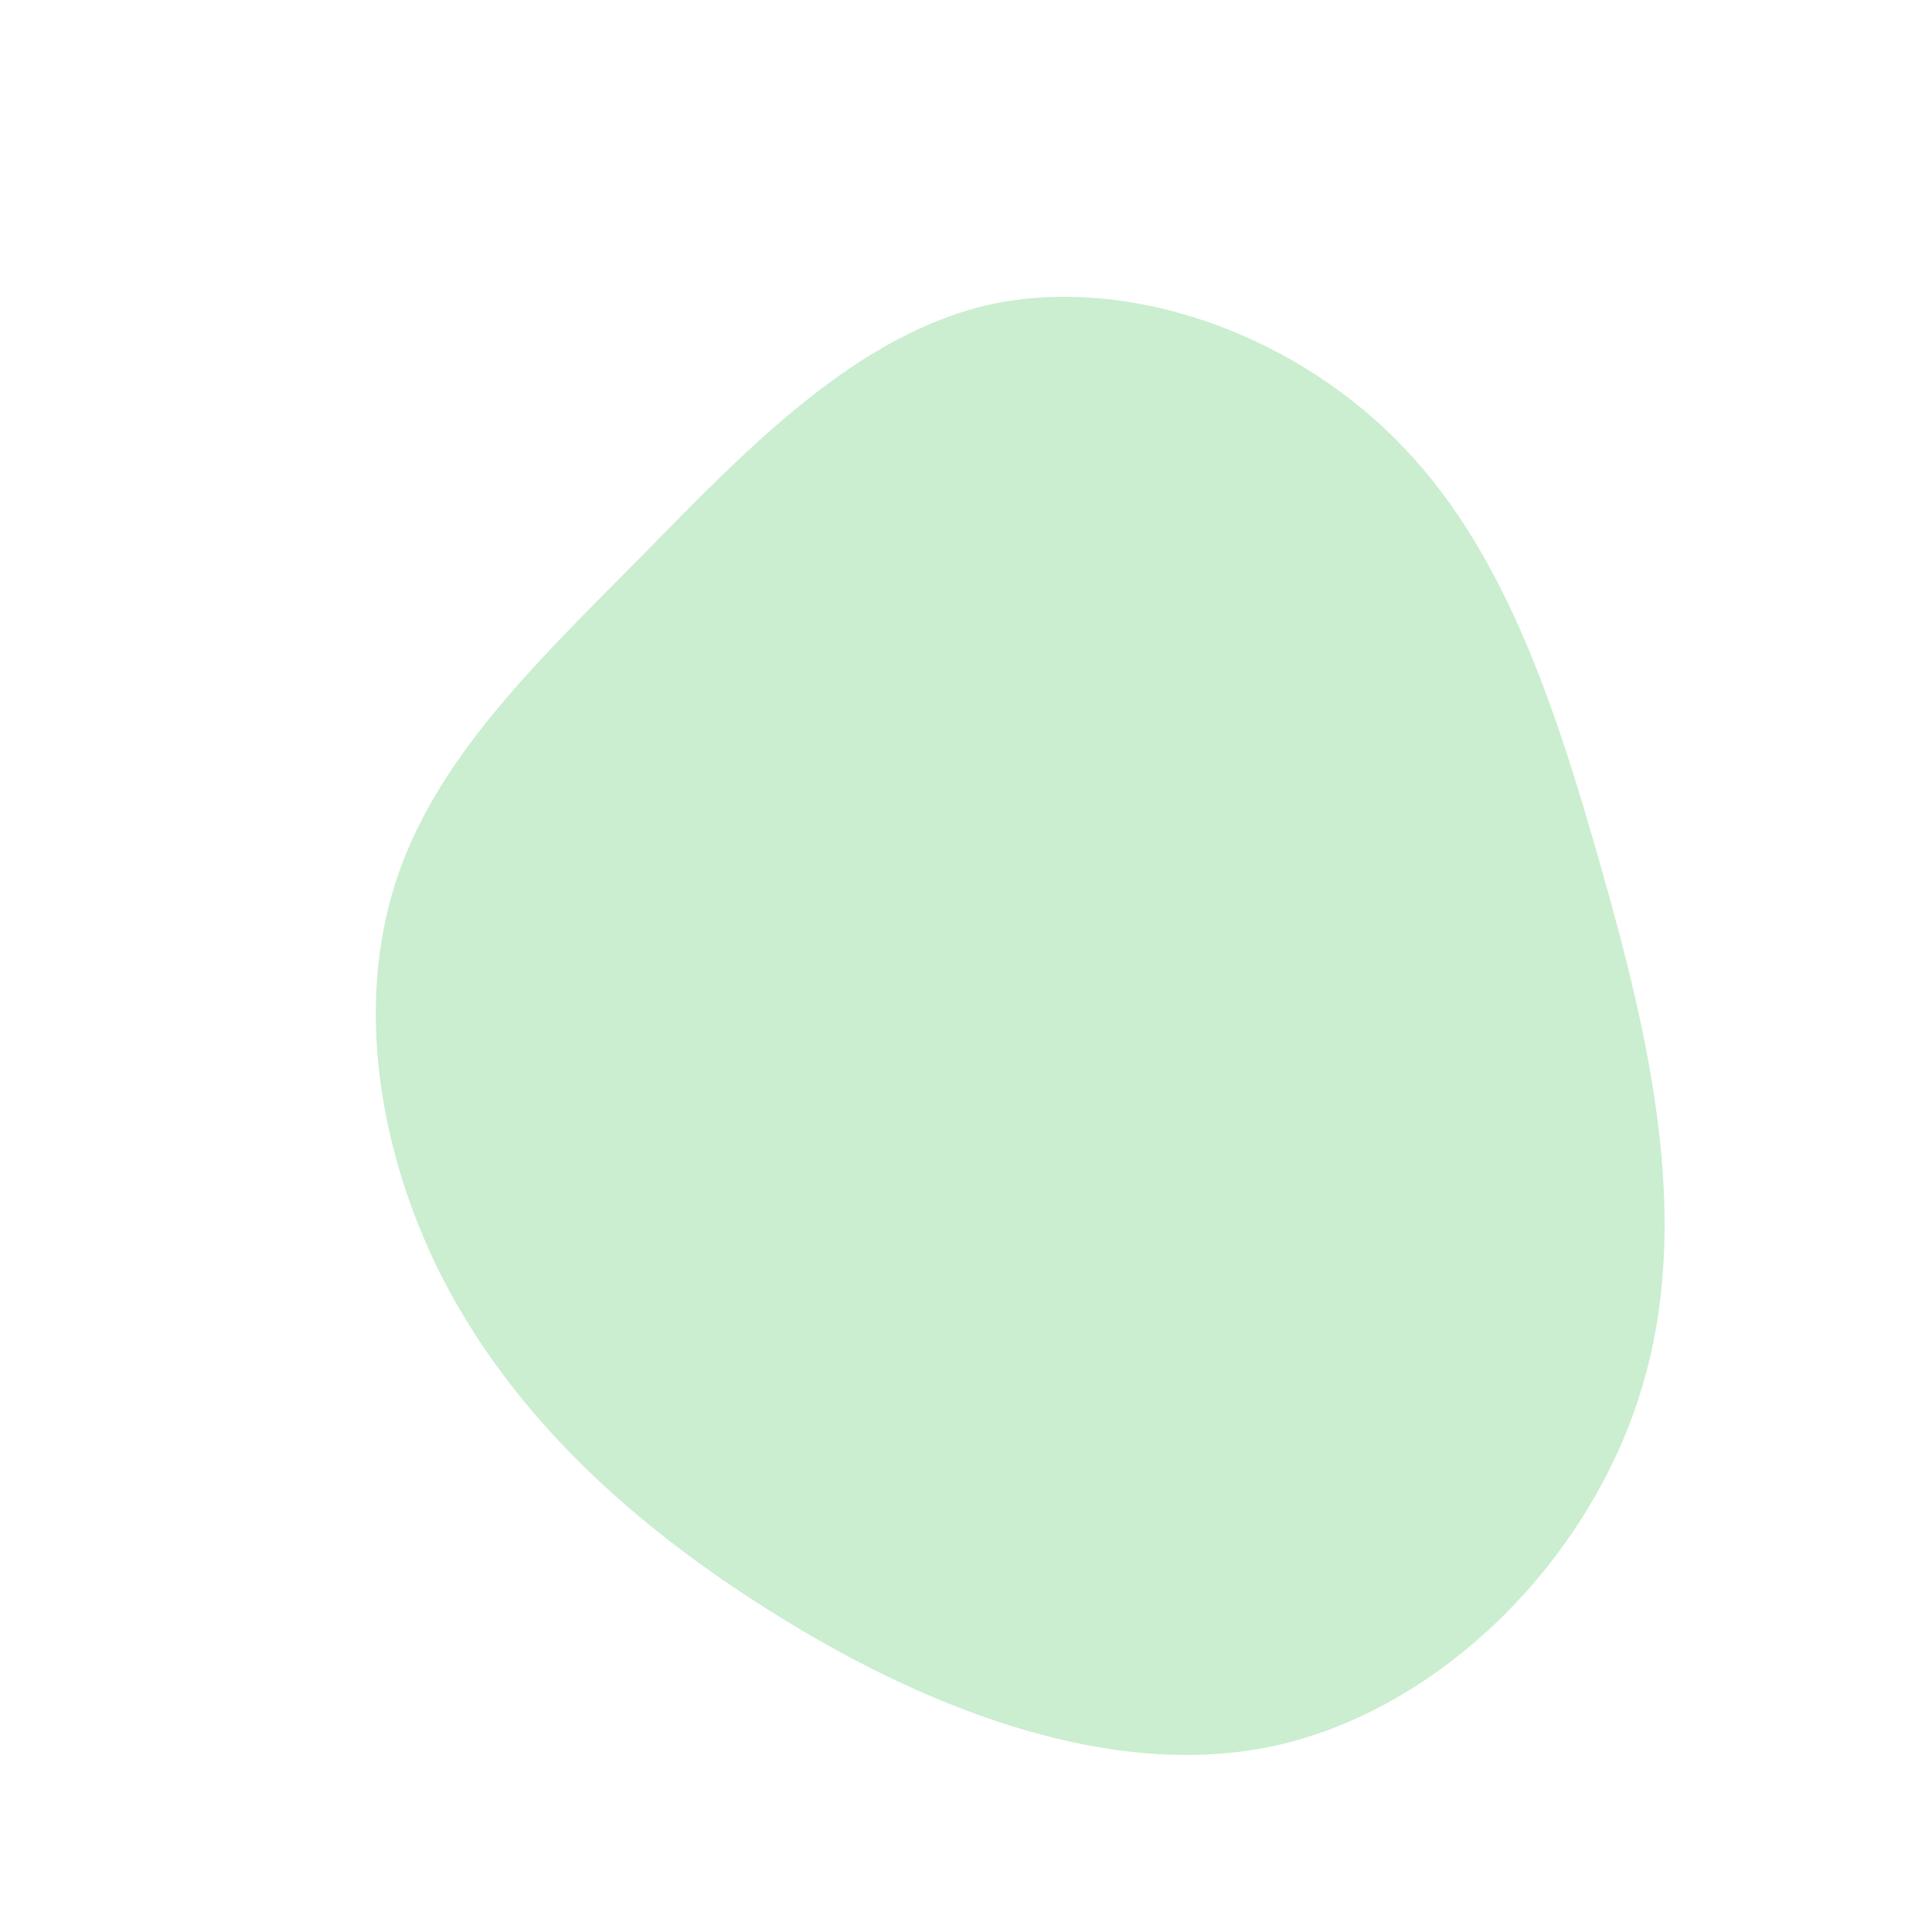 <?xml version="1.0" standalone="no"?>
<svg viewBox="0 0 200 200" xmlns="http://www.w3.org/2000/svg">
  <path fill="#CAEECF" d="M44.4,-54.6C55.4,-43.7,60.8,-27.7,65.8,-10C70.8,7.6,75.3,26.8,69.8,44.2C64.4,61.6,49.1,77.1,31.6,80.8C14.2,84.4,-5.3,76.3,-20.7,66.5C-36.2,56.7,-47.5,45.4,-54.3,32.1C-61,18.8,-63.1,3.7,-59,-8.8C-54.9,-21.4,-44.7,-31.2,-33.8,-42.2C-23,-53.2,-11.5,-65.4,2.6,-68.5C16.7,-71.5,33.4,-65.6,44.4,-54.6Z" transform="translate(100 100)" />
</svg>
